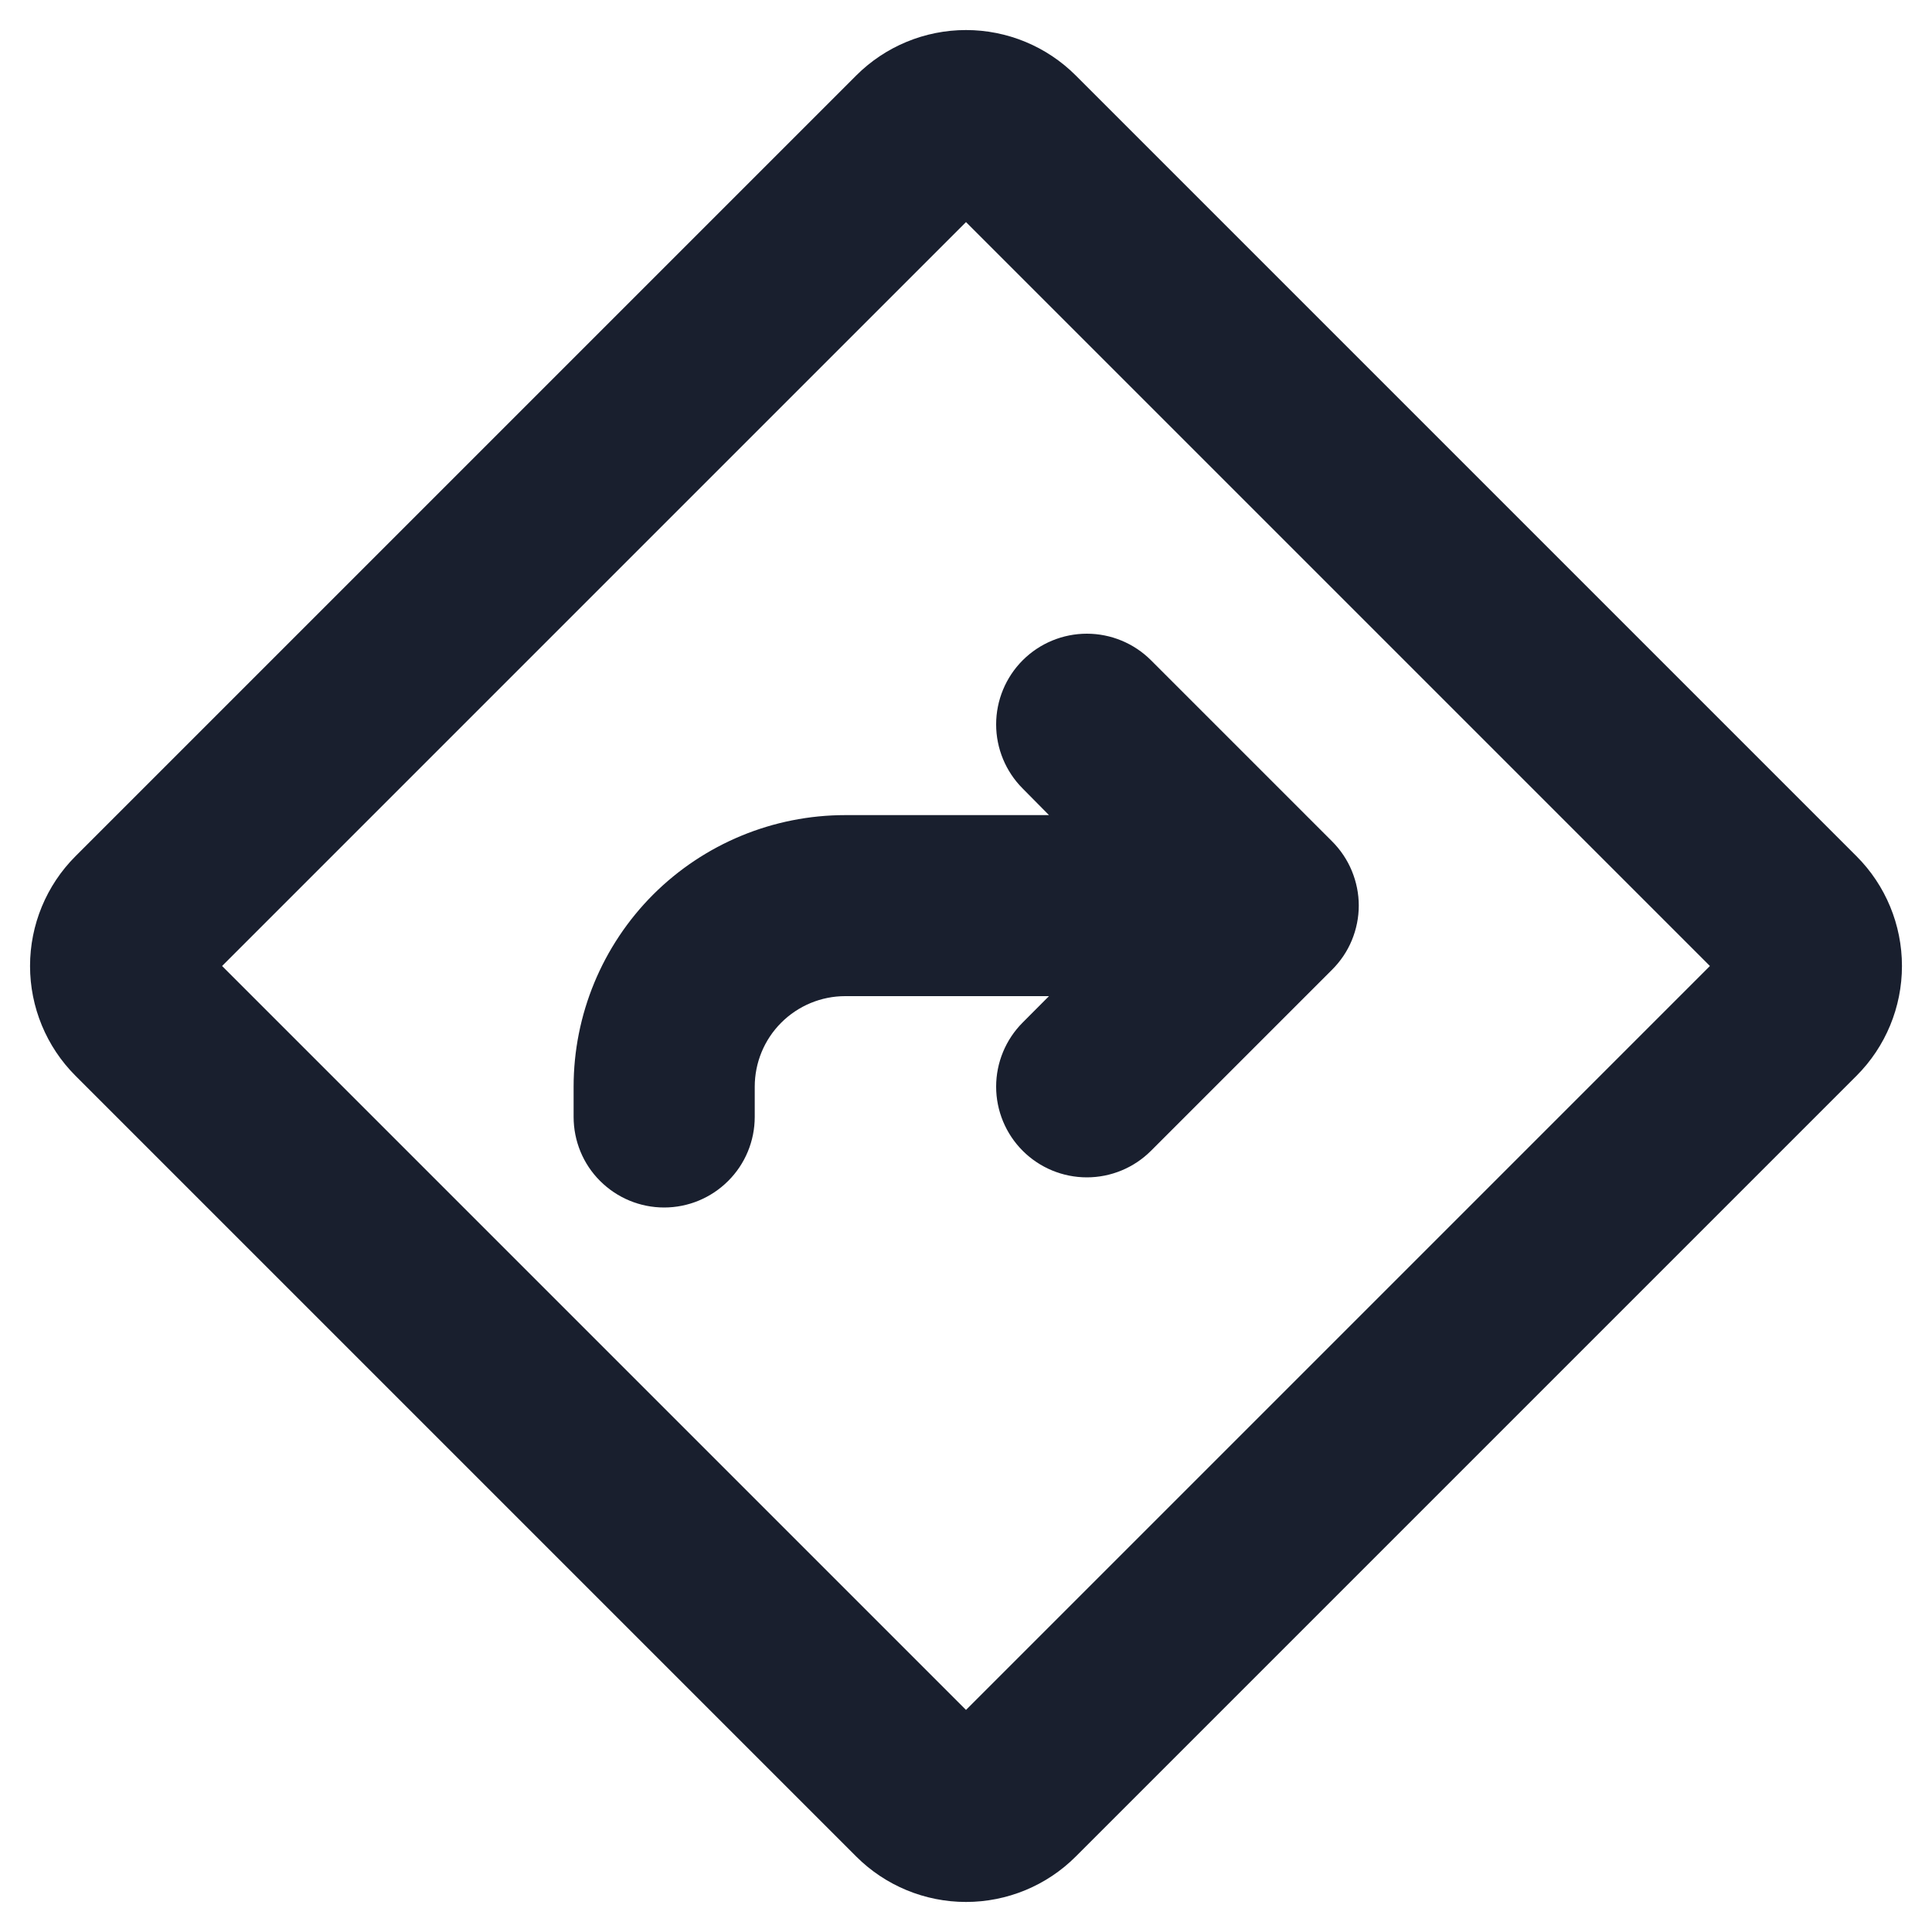 <svg width="20" height="20" viewBox="0 0 20 20" fill="none" xmlns="http://www.w3.org/2000/svg">
<path d="M19.219 8.864L11.136 0.781C10.835 0.48 10.426 0.311 10 0.311C9.574 0.311 9.165 0.48 8.864 0.781L0.781 8.864C0.48 9.165 0.311 9.574 0.311 10C0.311 10.426 0.48 10.835 0.781 11.136L8.864 19.219C9.165 19.52 9.574 19.689 10 19.689C10.426 19.689 10.835 19.52 11.136 19.219L19.219 11.136C19.52 10.835 19.689 10.426 19.689 10C19.689 9.574 19.52 9.165 19.219 8.864ZM10 17.701L2.299 10L10 2.299L17.701 10L10 17.701ZM10.587 8.163C10.411 7.987 10.312 7.748 10.312 7.499C10.312 7.25 10.411 7.011 10.587 6.835C10.763 6.659 11.002 6.56 11.251 6.56C11.5 6.56 11.739 6.659 11.915 6.835L13.79 8.71C13.877 8.797 13.947 8.901 13.994 9.015C14.041 9.129 14.066 9.251 14.066 9.374C14.066 9.498 14.041 9.62 13.994 9.734C13.947 9.848 13.877 9.951 13.79 10.038L11.915 11.913C11.739 12.089 11.5 12.188 11.251 12.188C11.002 12.188 10.763 12.089 10.587 11.913C10.411 11.737 10.312 11.498 10.312 11.249C10.312 11 10.411 10.761 10.587 10.585L10.859 10.312H8.75C8.501 10.312 8.263 10.411 8.087 10.587C7.911 10.763 7.813 11.001 7.813 11.25V11.562C7.813 11.811 7.714 12.05 7.538 12.225C7.362 12.401 7.124 12.5 6.875 12.5C6.626 12.5 6.388 12.401 6.212 12.225C6.036 12.05 5.938 11.811 5.938 11.562V11.25C5.938 10.504 6.234 9.789 6.761 9.261C7.289 8.734 8.004 8.438 8.75 8.438H10.859L10.587 8.163Z" fill="#191F2E"/>
</svg>
